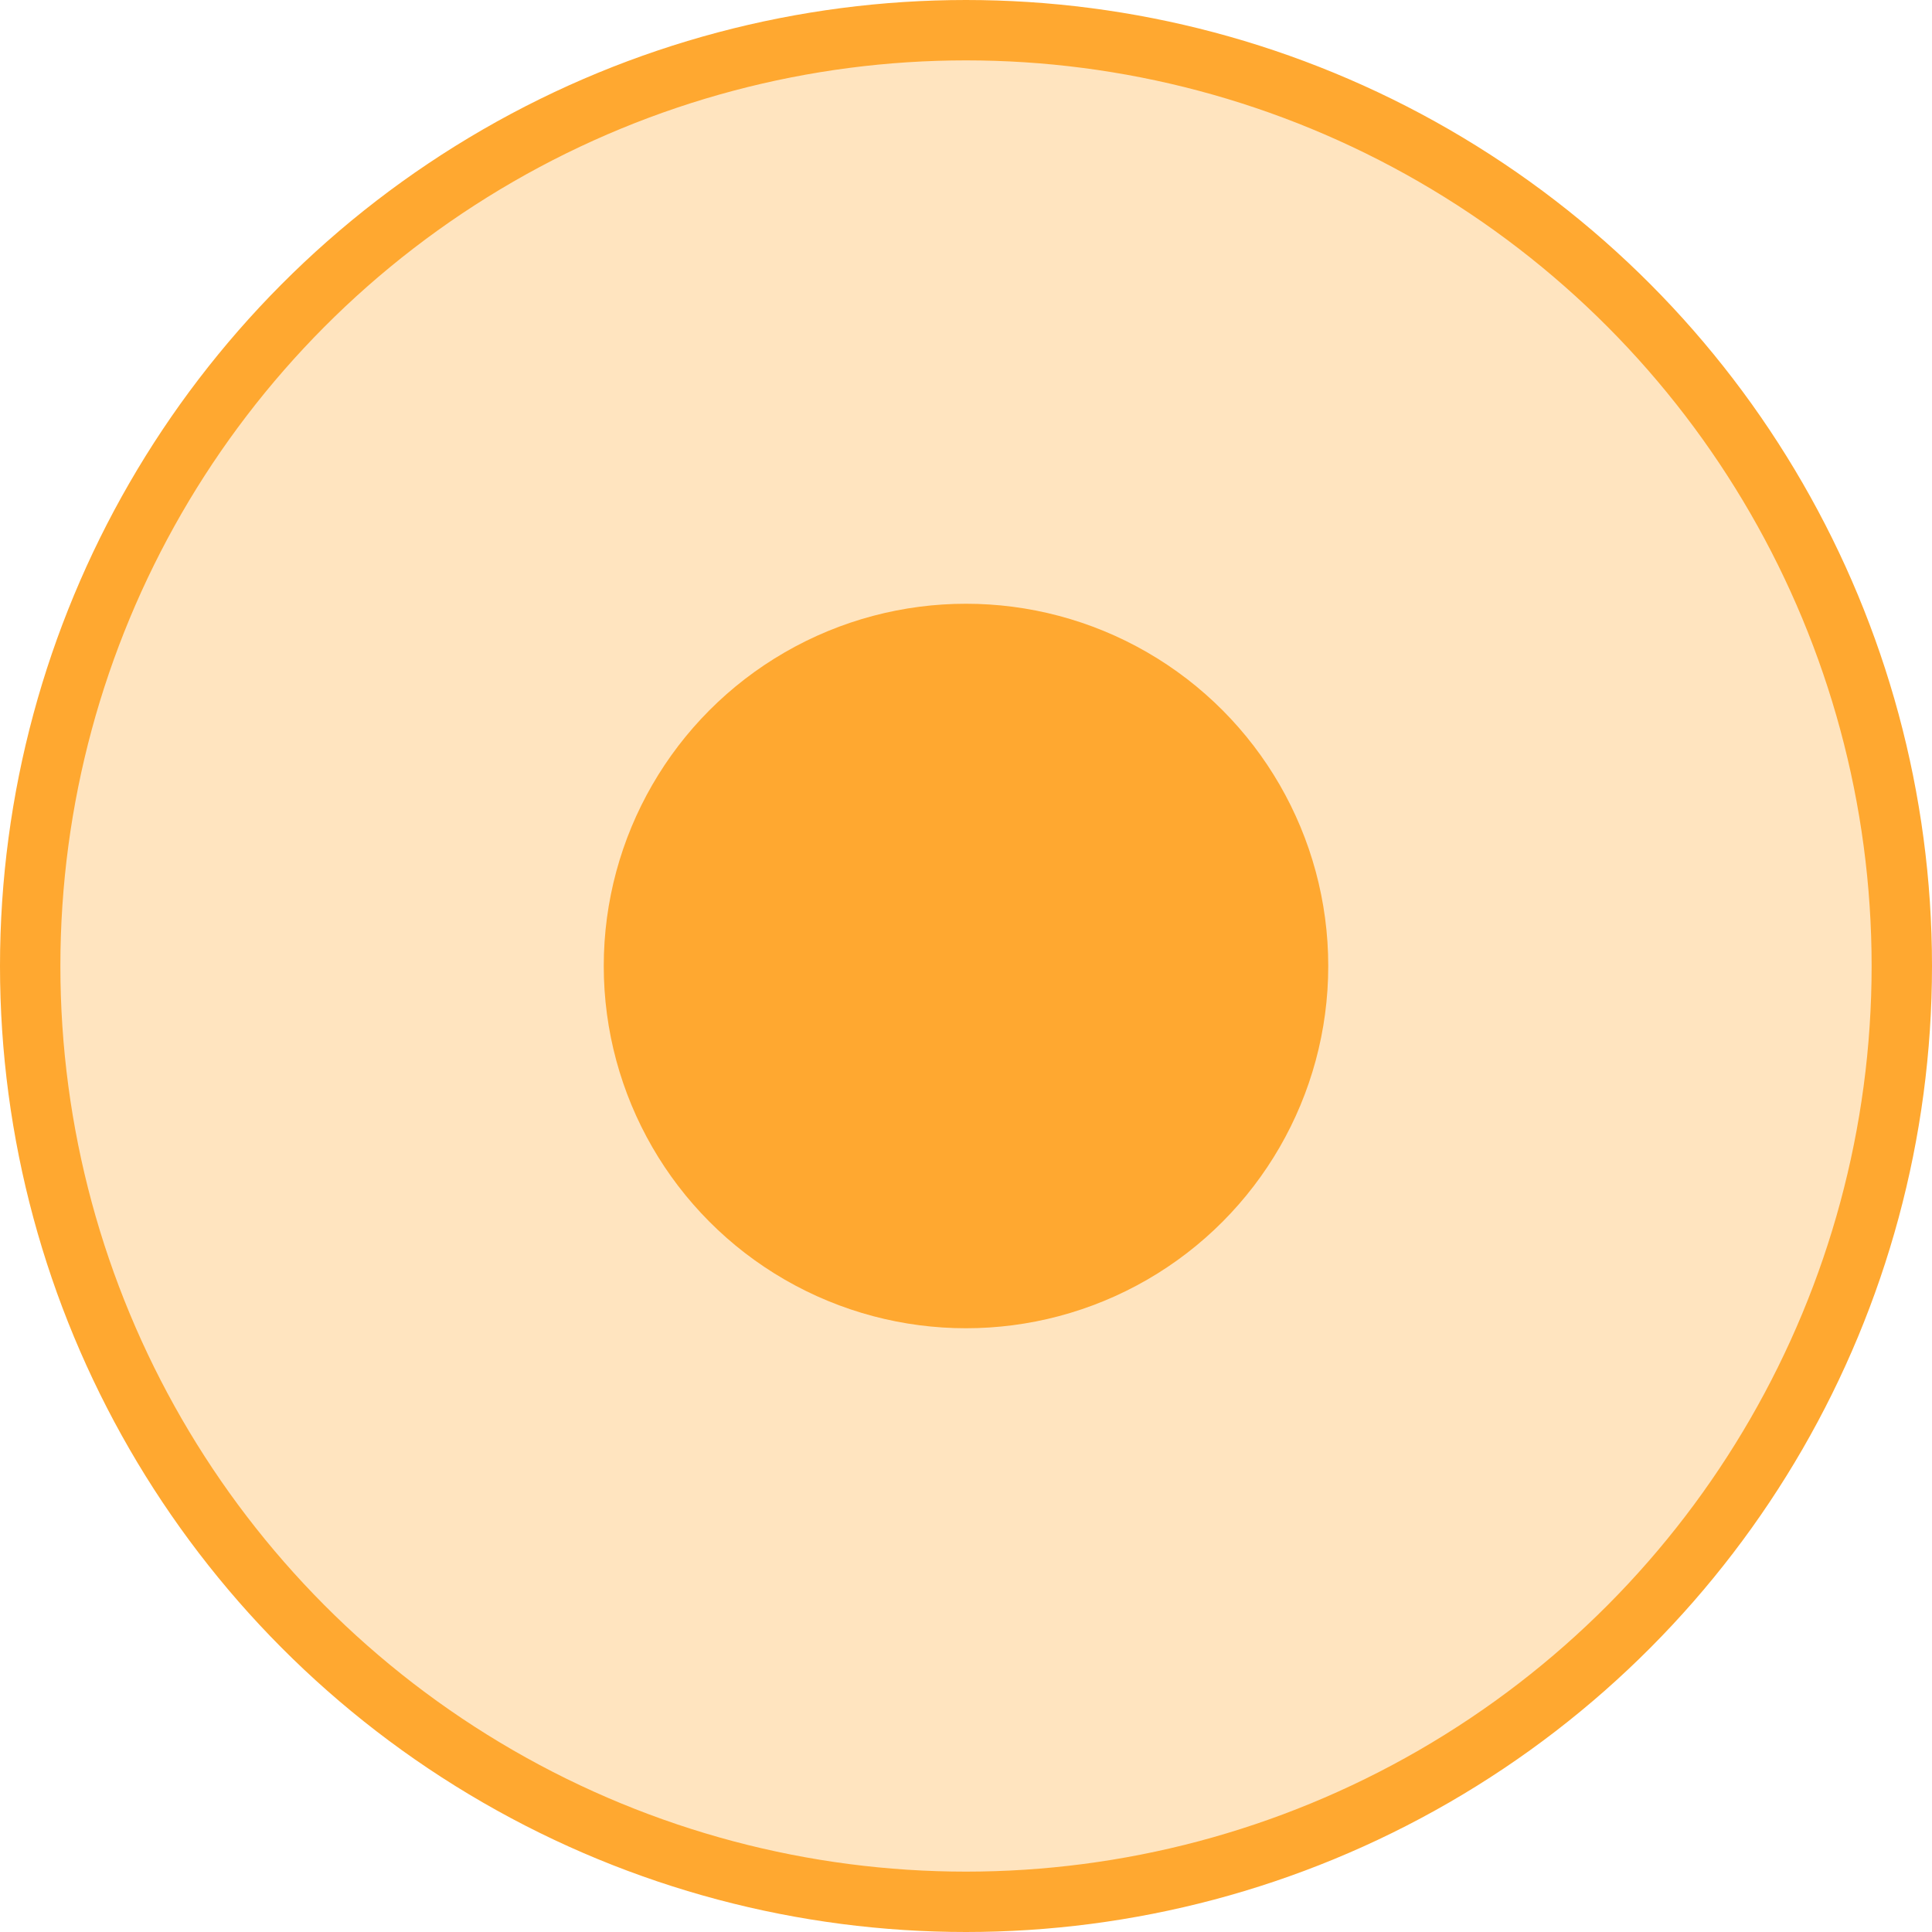 <svg width="32" height="32" viewBox="0 0 32 32" fill="none" xmlns="http://www.w3.org/2000/svg">
<circle cx="16" cy="16" r="15.5" fill="#FFE4BF" stroke="#FFA830"/>
<circle cx="16" cy="16" r="6" fill="#FFA830"/>
</svg>
